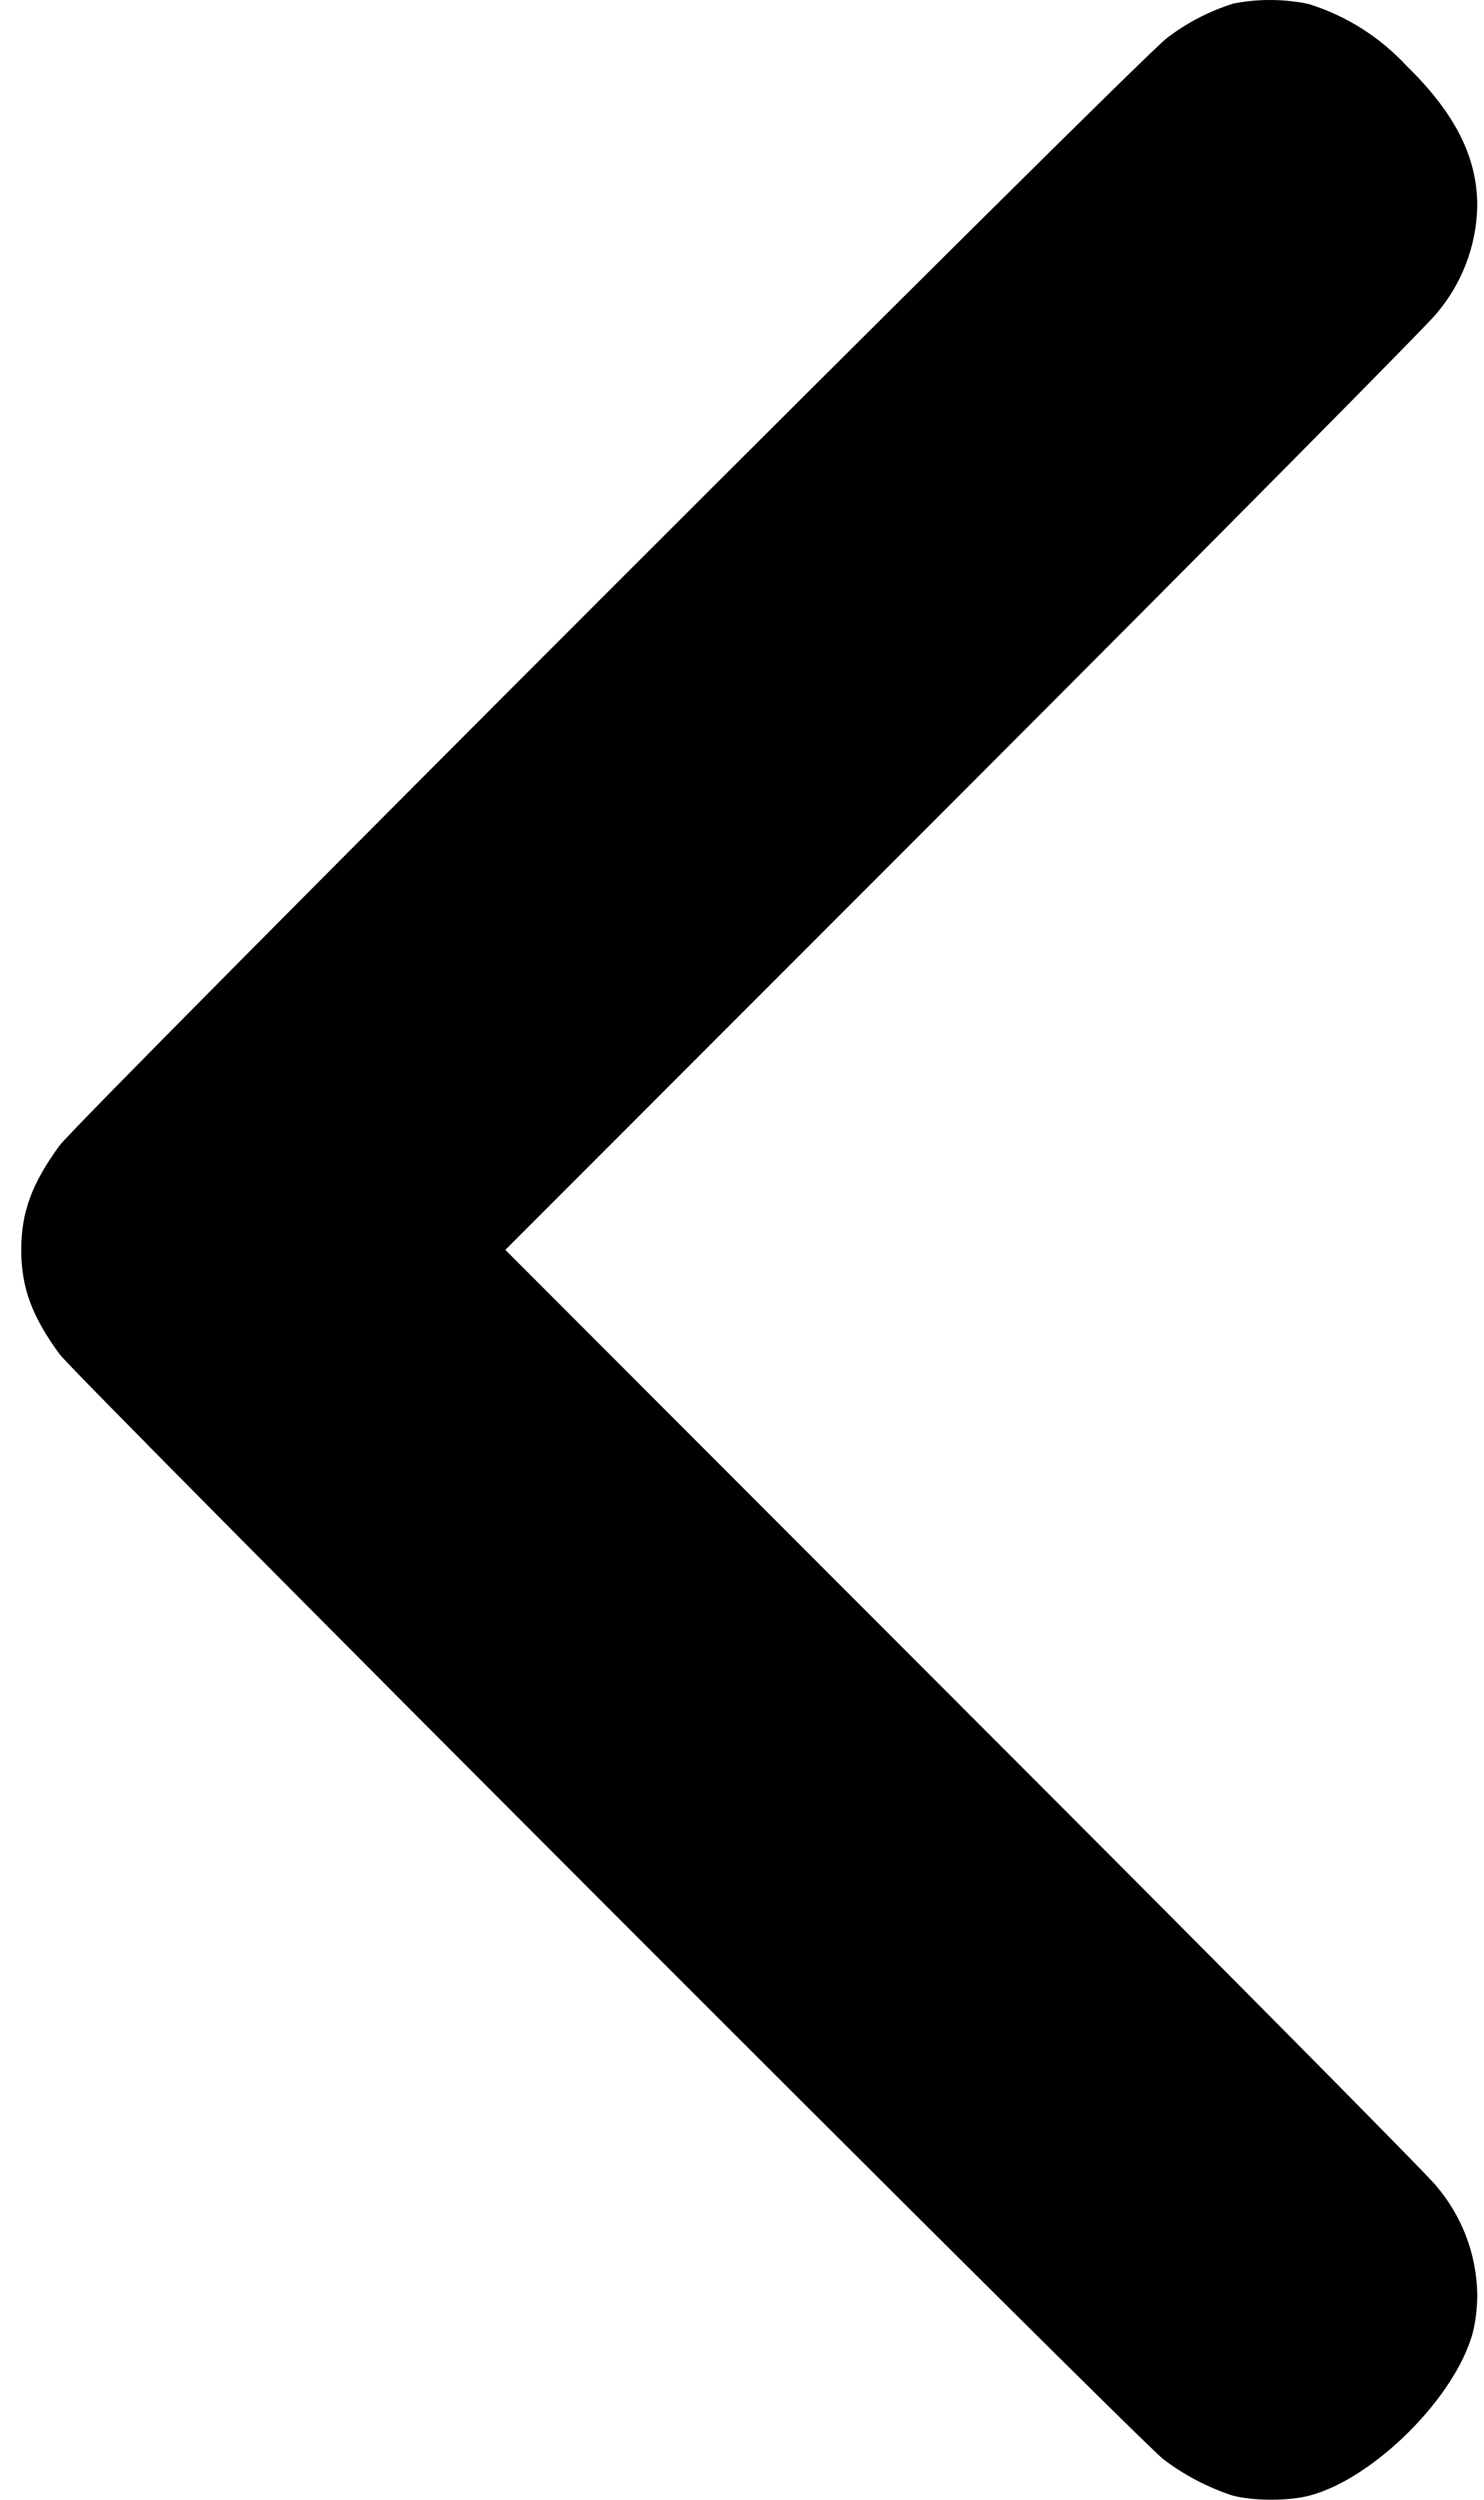 <!-- Generated by IcoMoon.io -->
<svg version="1.1" xmlns="http://www.w3.org/2000/svg" width="19" height="32" viewBox="0 0 19 32">
<title>arrow-left</title>
<path d="M15.785 0.047c-0.323 0.104-0.604 0.254-0.852 0.446l0.006-0.005c-0.344 0.254-13.922 13.832-14.176 14.176-0.354 0.484-0.491 0.852-0.491 1.336s0.137 0.852 0.491 1.336c0.221 0.297 13.815 13.905 14.132 14.146 0.257 0.196 0.555 0.355 0.877 0.462l0.022 0.006c0.264 0.067 0.698 0.067 0.962 0 0.832-0.214 1.891-1.273 2.105-2.105 0.033-0.144 0.053-0.31 0.053-0.48v-0.001c-0.012-0.529-0.208-1.010-0.527-1.383l0.003 0.003c-0.084-0.114-2.8-2.857-6.037-6.094l-5.883-5.89 5.883-5.887c3.237-3.241 5.954-5.984 6.037-6.097 0.316-0.37 0.513-0.851 0.524-1.377l0-0.002c0-0.625-0.281-1.183-0.905-1.794-0.335-0.361-0.758-0.634-1.236-0.786l-0.020-0.006c-0.148-0.032-0.318-0.051-0.493-0.051-0.169 0-0.333 0.017-0.492 0.050l0.016-0.003z"></path>
</svg>
